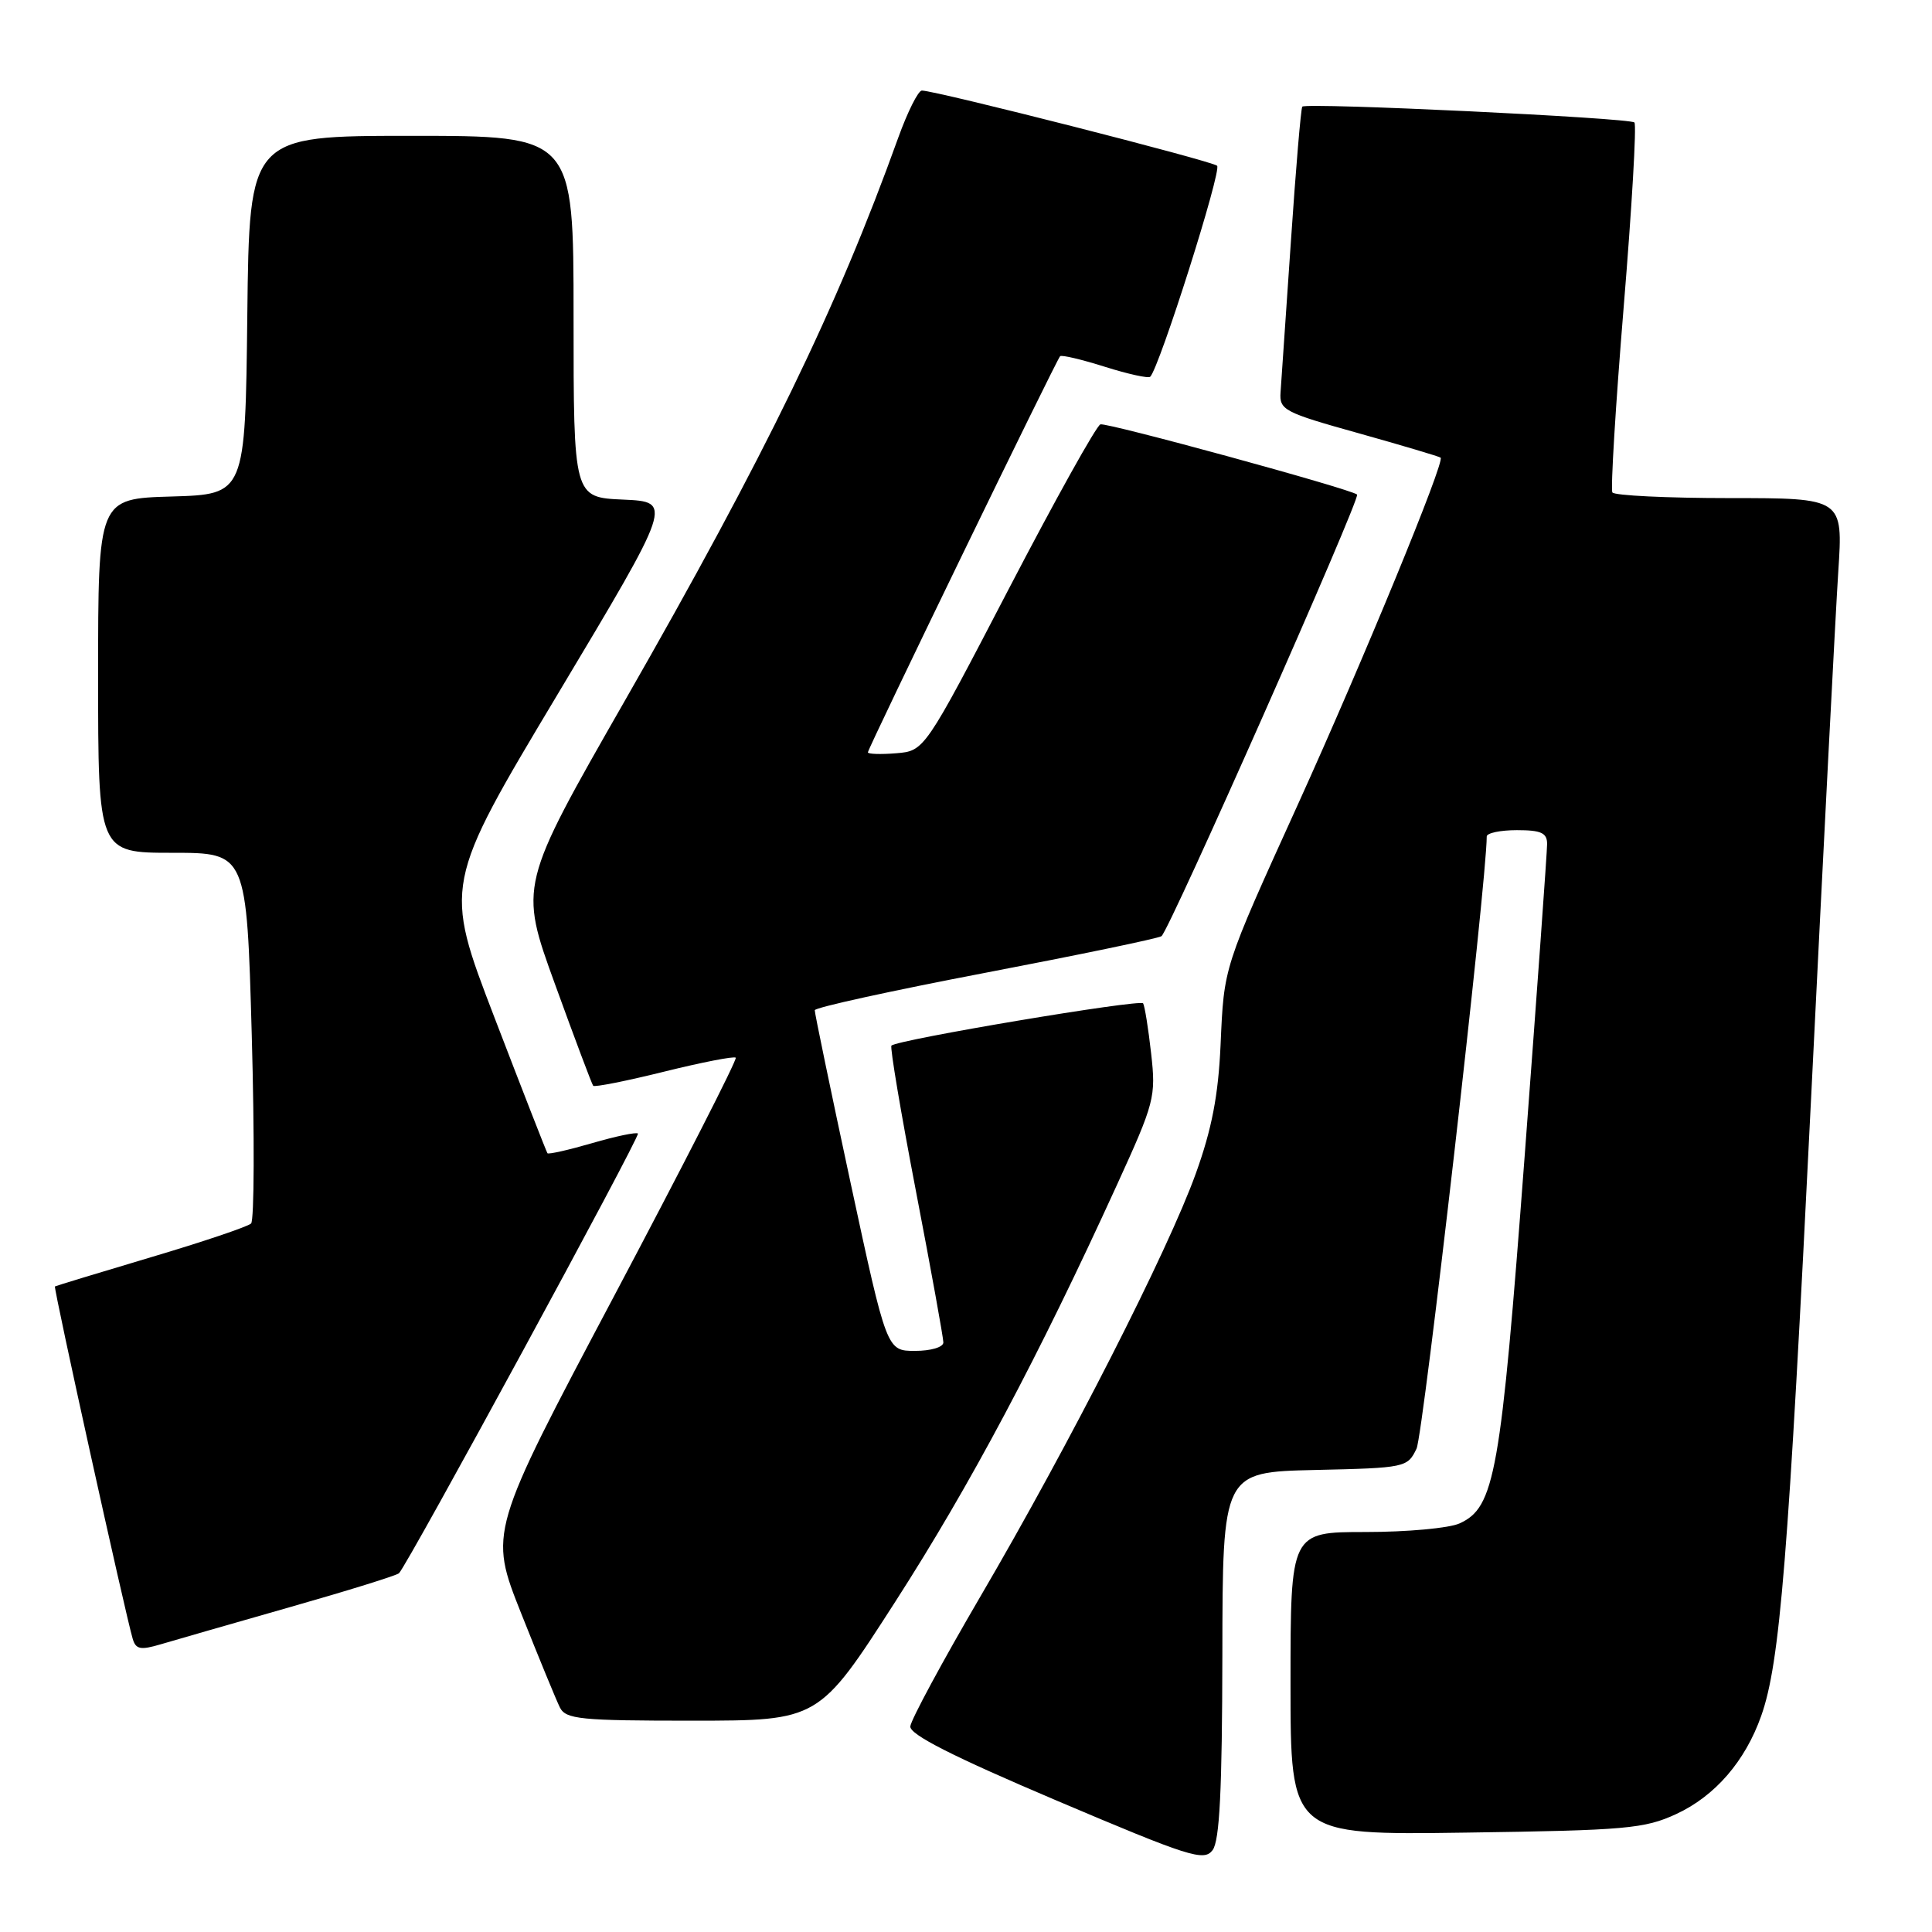 <?xml version="1.0" encoding="UTF-8" standalone="no"?>
<!DOCTYPE svg PUBLIC "-//W3C//DTD SVG 1.1//EN" "http://www.w3.org/Graphics/SVG/1.1/DTD/svg11.dtd" >
<svg xmlns="http://www.w3.org/2000/svg" xmlns:xlink="http://www.w3.org/1999/xlink" version="1.1" viewBox="0 0 256 256">
 <g >
 <path fill="currentColor"
d=" M 161.97 219.28 C 162.00 195.06 162.00 195.06 174.24 194.78 C 186.25 194.51 186.50 194.45 187.70 191.95 C 188.59 190.09 197.00 116.76 197.00 110.84 C 197.00 110.38 198.80 110.00 201.00 110.00 C 204.21 110.00 205.00 110.36 205.00 111.83 C 205.00 112.83 203.66 131.48 202.02 153.26 C 198.85 195.38 198.07 199.73 193.40 201.86 C 192.03 202.49 186.43 203.00 180.95 203.00 C 171.00 203.00 171.00 203.00 171.00 223.08 C 171.00 243.16 171.00 243.16 194.25 242.83 C 215.46 242.53 217.91 242.31 222.11 240.37 C 227.25 237.99 231.25 233.37 233.37 227.36 C 235.86 220.32 236.95 206.79 239.98 145.50 C 241.61 112.50 243.23 81.11 243.58 75.75 C 244.22 66.00 244.22 66.00 229.17 66.00 C 220.89 66.00 213.91 65.66 213.65 65.25 C 213.40 64.84 214.07 53.76 215.15 40.64 C 216.23 27.52 216.87 16.54 216.57 16.23 C 215.95 15.61 173.08 13.57 172.56 14.13 C 172.38 14.34 171.70 22.38 171.05 32.00 C 170.40 41.62 169.78 50.62 169.68 51.98 C 169.51 54.32 170.14 54.65 180.00 57.40 C 185.78 59.02 190.68 60.48 190.89 60.64 C 191.50 61.12 180.60 87.59 172.02 106.50 C 162.02 128.52 162.20 127.99 161.73 138.50 C 161.43 145.14 160.58 149.59 158.45 155.50 C 154.78 165.71 141.70 191.40 129.91 211.54 C 124.87 220.16 120.69 227.91 120.62 228.76 C 120.54 229.84 126.25 232.74 139.95 238.56 C 157.61 246.06 159.53 246.67 160.67 245.16 C 161.61 243.93 161.94 237.21 161.97 219.28 Z  M 118.62 212.25 C 128.56 196.80 137.59 179.81 147.98 157.05 C 153.00 146.06 153.18 145.35 152.53 139.58 C 152.16 136.27 151.68 133.29 151.47 132.95 C 151.10 132.36 118.91 137.76 118.12 138.55 C 117.91 138.76 119.37 147.44 121.37 157.85 C 123.37 168.25 125.00 177.27 125.00 177.88 C 125.00 178.51 123.35 179.00 121.25 179.00 C 117.50 179.00 117.50 179.00 112.71 156.75 C 110.08 144.51 107.94 134.21 107.96 133.86 C 107.98 133.50 118.13 131.28 130.51 128.91 C 142.89 126.54 153.42 124.36 153.90 124.05 C 154.88 123.44 180.33 65.97 179.82 65.53 C 178.98 64.79 146.64 55.95 145.81 56.23 C 145.28 56.41 139.82 66.21 133.67 78.03 C 122.50 99.50 122.50 99.50 118.75 99.81 C 116.69 99.98 115.00 99.92 115.00 99.69 C 115.00 99.16 139.97 47.70 140.47 47.20 C 140.66 47.00 143.33 47.63 146.40 48.60 C 149.47 49.57 152.17 50.16 152.41 49.92 C 153.64 48.69 161.93 22.54 161.27 21.96 C 160.53 21.31 123.98 12.00 122.15 12.00 C 121.67 12.00 120.26 14.81 119.02 18.25 C 110.90 40.83 101.53 60.12 82.76 92.91 C 68.79 117.33 68.79 117.33 73.54 130.41 C 76.15 137.61 78.43 143.67 78.60 143.87 C 78.77 144.08 83.00 143.24 88.00 142.00 C 93.00 140.76 97.27 139.93 97.49 140.15 C 97.71 140.38 90.44 154.61 81.34 171.79 C 64.79 203.03 64.79 203.03 69.05 213.76 C 71.40 219.67 73.71 225.29 74.19 226.25 C 74.98 227.81 76.87 228.00 91.79 228.00 C 108.50 227.99 108.50 227.99 118.62 212.25 Z  M 38.43 212.95 C 46.09 210.77 52.59 208.75 52.87 208.46 C 54.05 207.28 84.88 150.54 84.53 150.20 C 84.32 149.99 81.59 150.56 78.47 151.47 C 75.34 152.38 72.68 152.98 72.54 152.81 C 72.41 152.64 69.26 144.57 65.54 134.88 C 58.77 117.25 58.77 117.25 73.96 91.88 C 89.15 66.50 89.15 66.50 82.58 66.20 C 76.00 65.91 76.00 65.91 76.00 41.95 C 76.00 18.00 76.00 18.00 54.52 18.00 C 33.04 18.00 33.04 18.00 32.77 41.75 C 32.50 65.50 32.50 65.50 22.75 65.79 C 13.00 66.07 13.00 66.07 13.00 89.54 C 13.00 113.00 13.00 113.00 22.84 113.00 C 32.68 113.00 32.68 113.00 33.36 137.18 C 33.73 150.48 33.69 161.70 33.27 162.12 C 32.85 162.53 26.88 164.55 20.00 166.59 C 13.12 168.64 7.40 170.38 7.28 170.46 C 7.06 170.61 16.61 213.89 17.59 217.17 C 18.00 218.55 18.63 218.67 21.29 217.88 C 23.06 217.35 30.77 215.14 38.43 212.95 Z "/>
</g>
</svg>